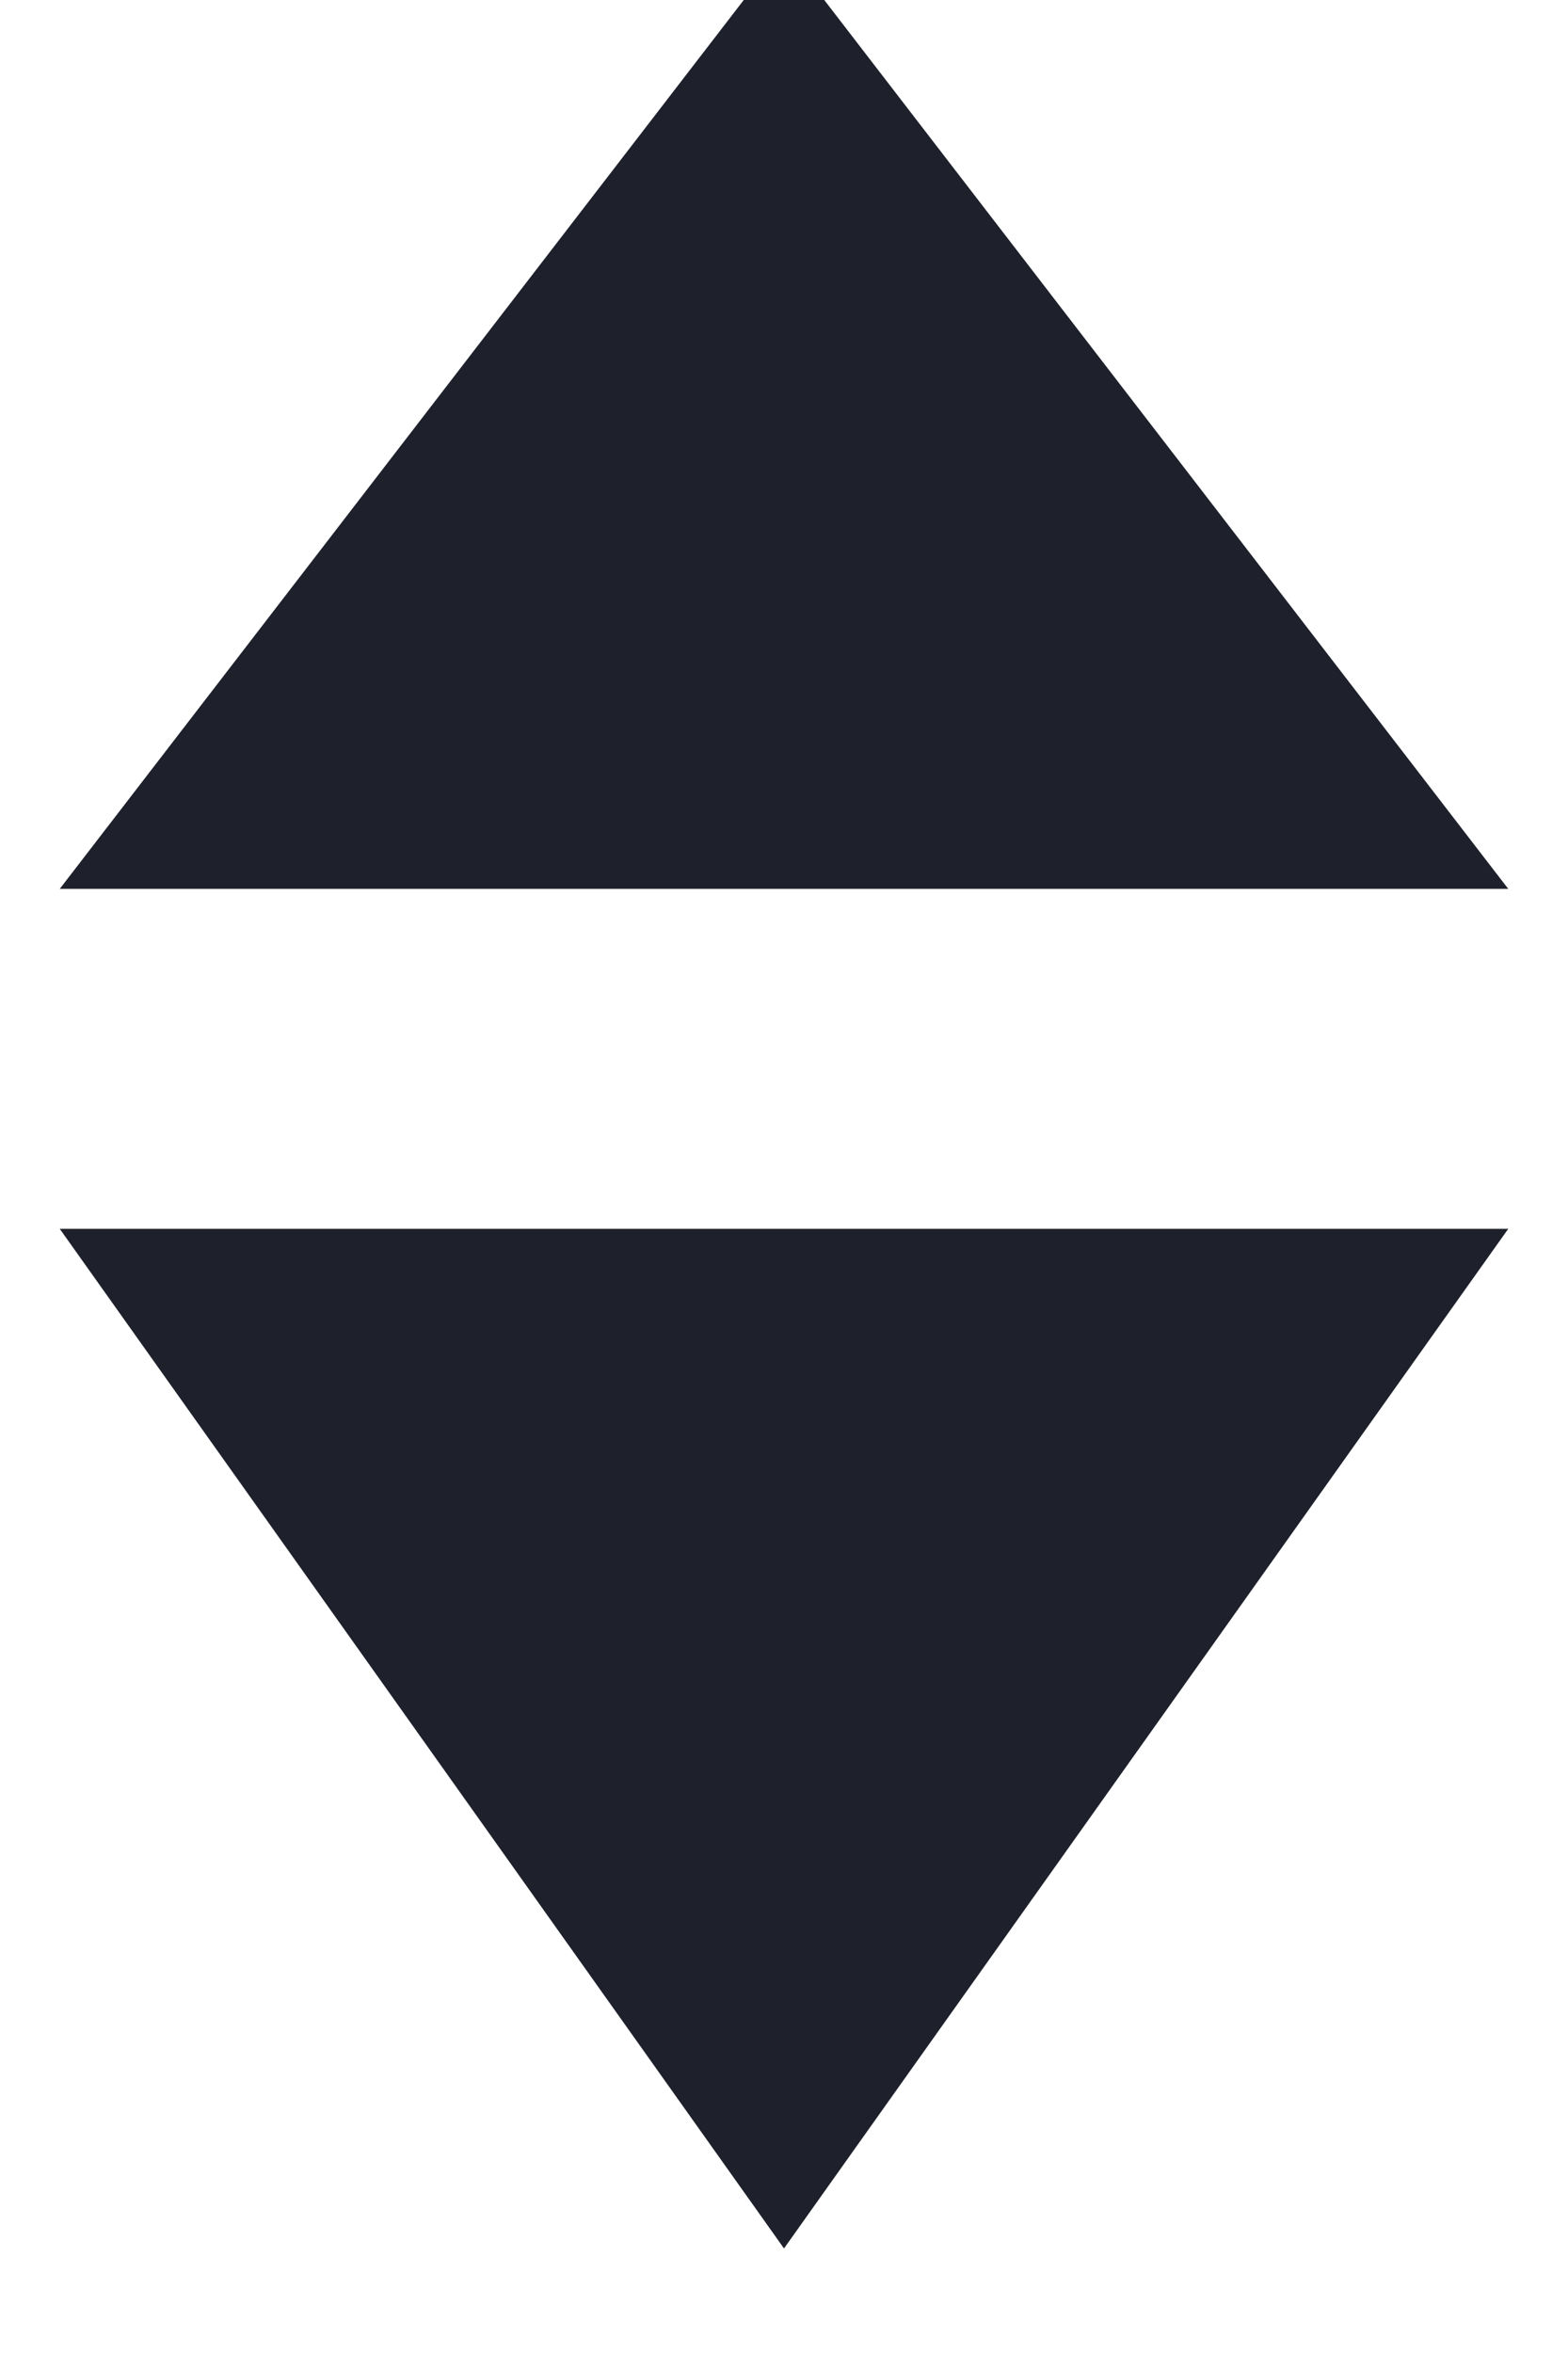 <svg width="20" height="30" viewBox="0 0 20 30" fill="none" xmlns="http://www.w3.org/2000/svg" xmlns:xlink="http://www.w3.org/1999/xlink">
<path d="M10,-0.667L19.238,11.333L0.762,11.333L10,-0.667Z" fill="#1E212C"/>
<path d="M10,28.667L0.762,15.667L19.238,15.667L10,28.667Z" fill="#1E212C"/>
</svg>
